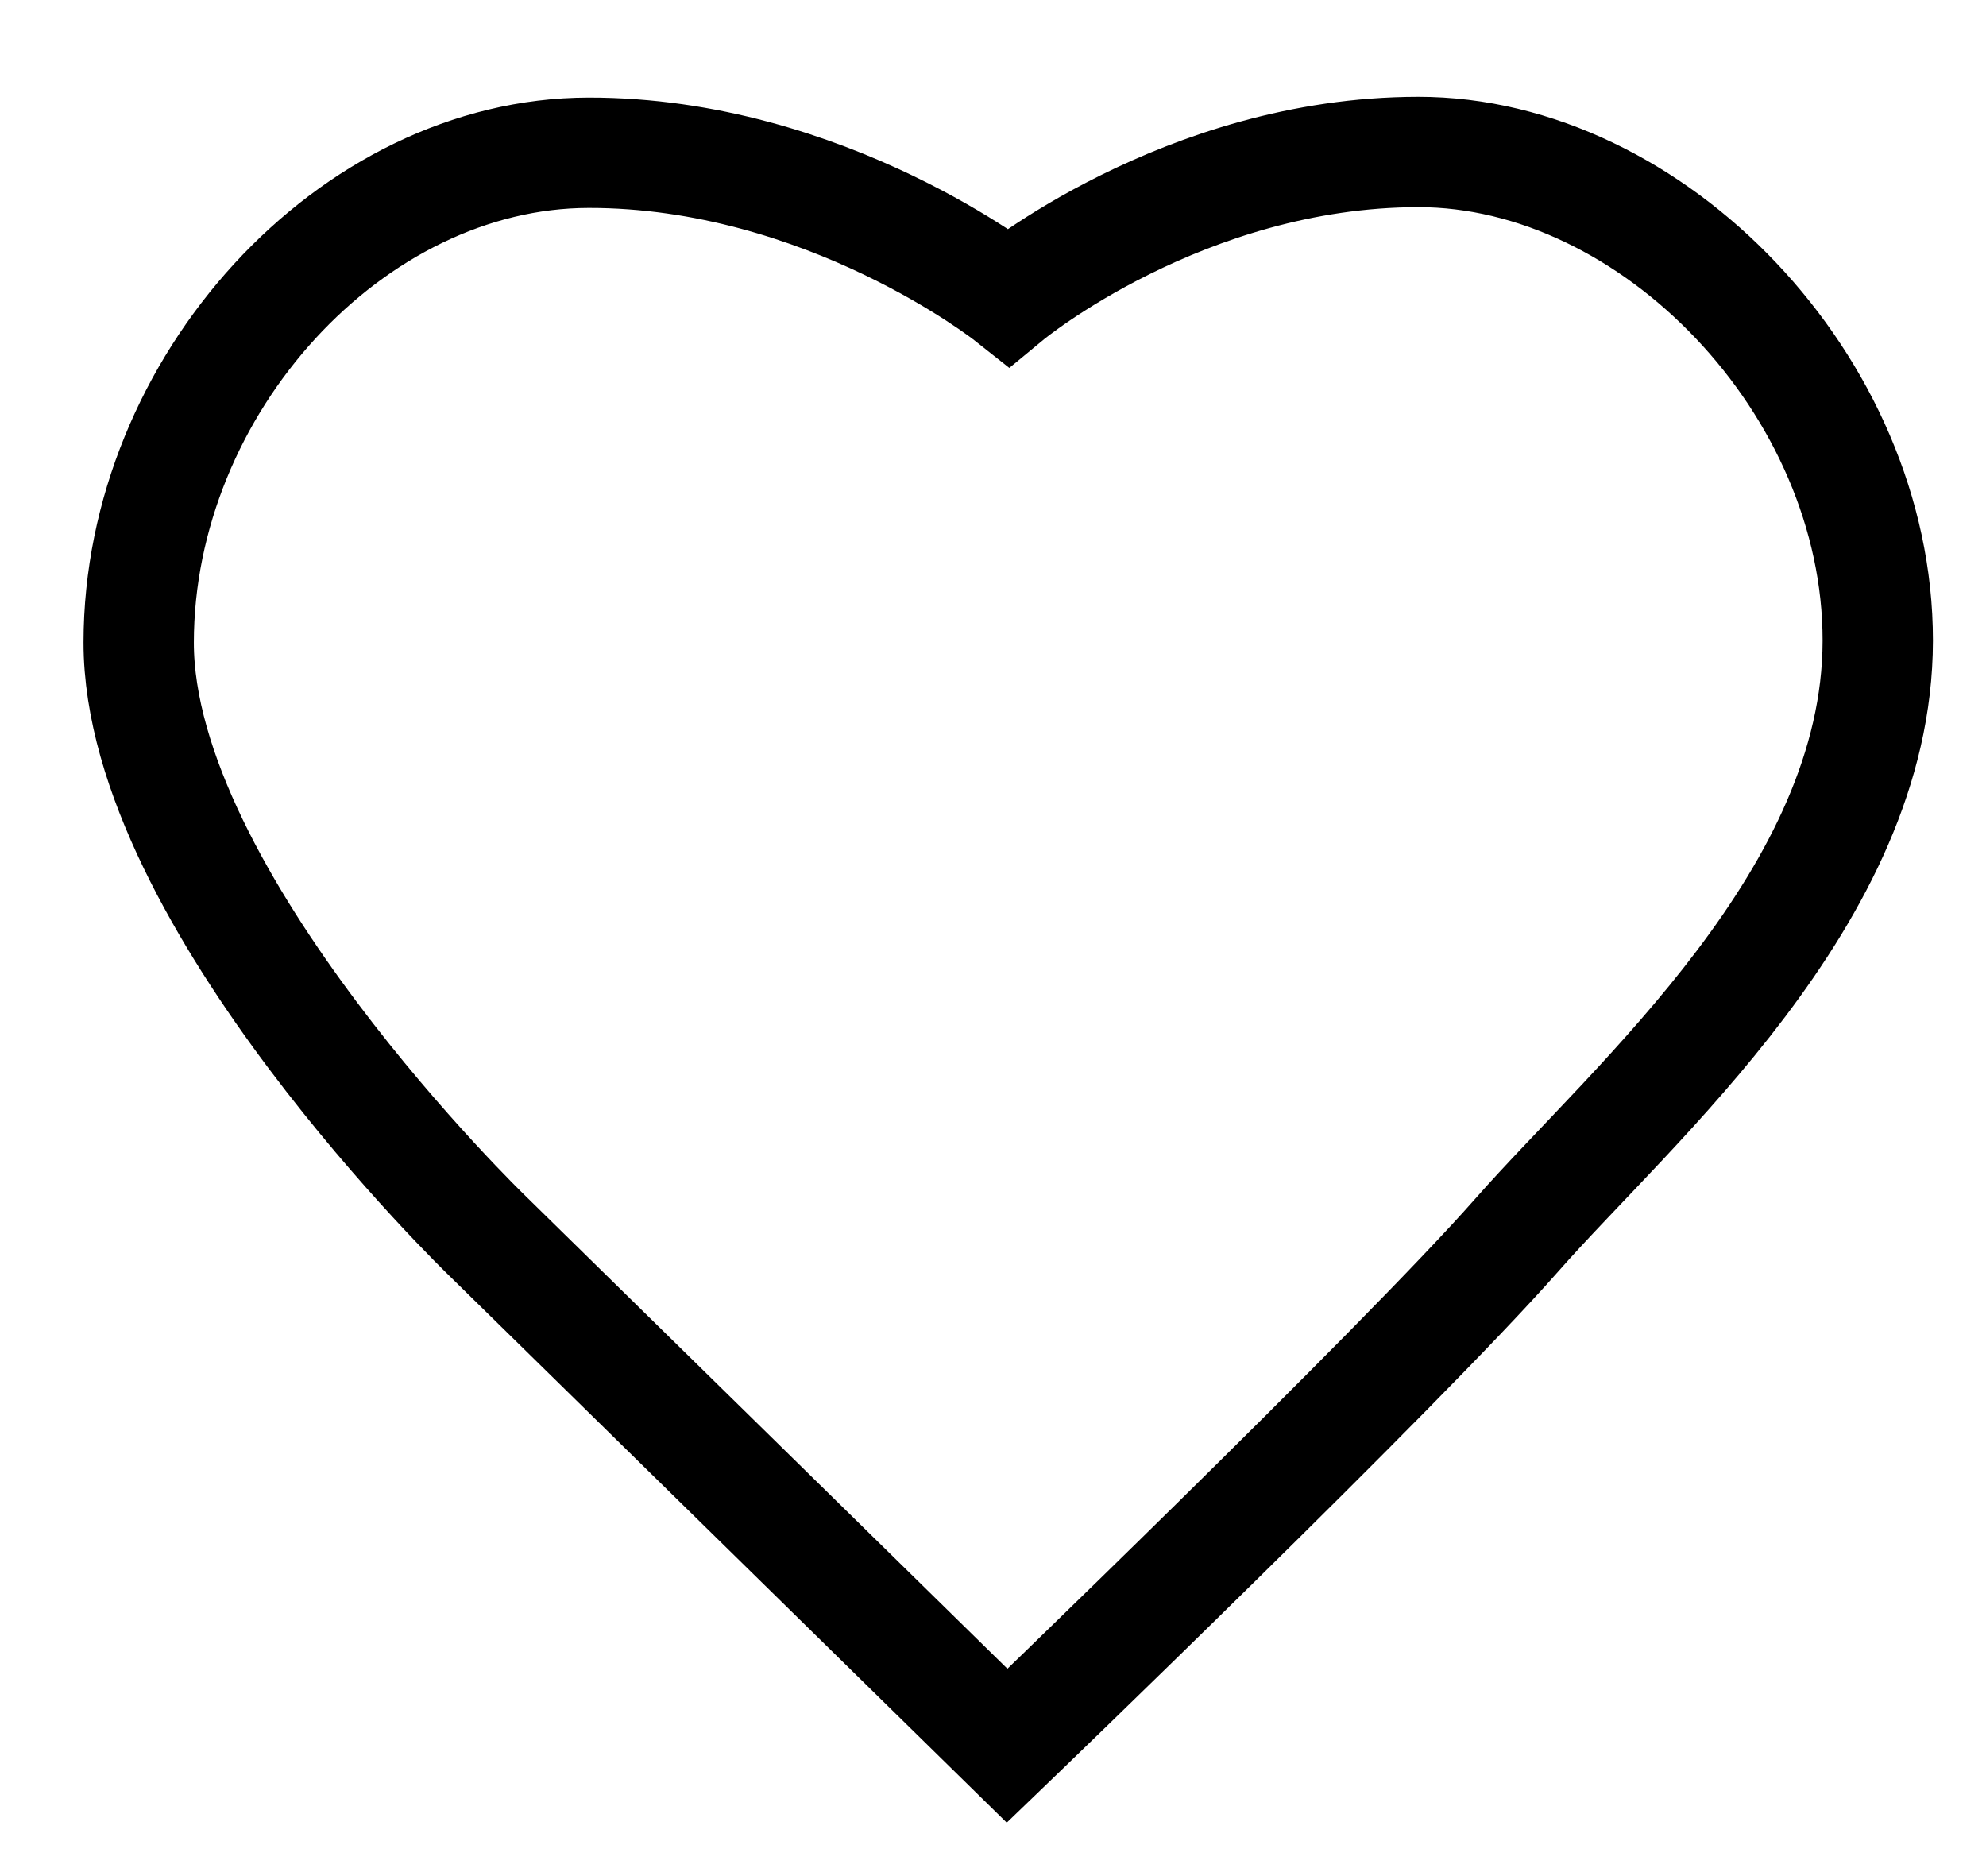 <svg width="18" height="17" viewBox="0 0 18 17" fill="none" xmlns="http://www.w3.org/2000/svg">
  <path fill-rule="evenodd" clip-rule="evenodd" d="M9.141 2.691C9.141 2.691 10.729 1.379 12.853 1.377C14.978 1.375 17.021 3.493 17.019 5.806C17.016 8.119 14.803 9.991 13.745 11.194C12.687 12.396 9.128 15.819 9.128 15.819L4.422 11.203C4.422 11.203 1.255 8.153 1.257 5.821C1.259 3.49 3.185 1.386 5.335 1.384C7.485 1.382 9.141 2.691 9.141 2.691Z" stroke="black"/>
</svg>
